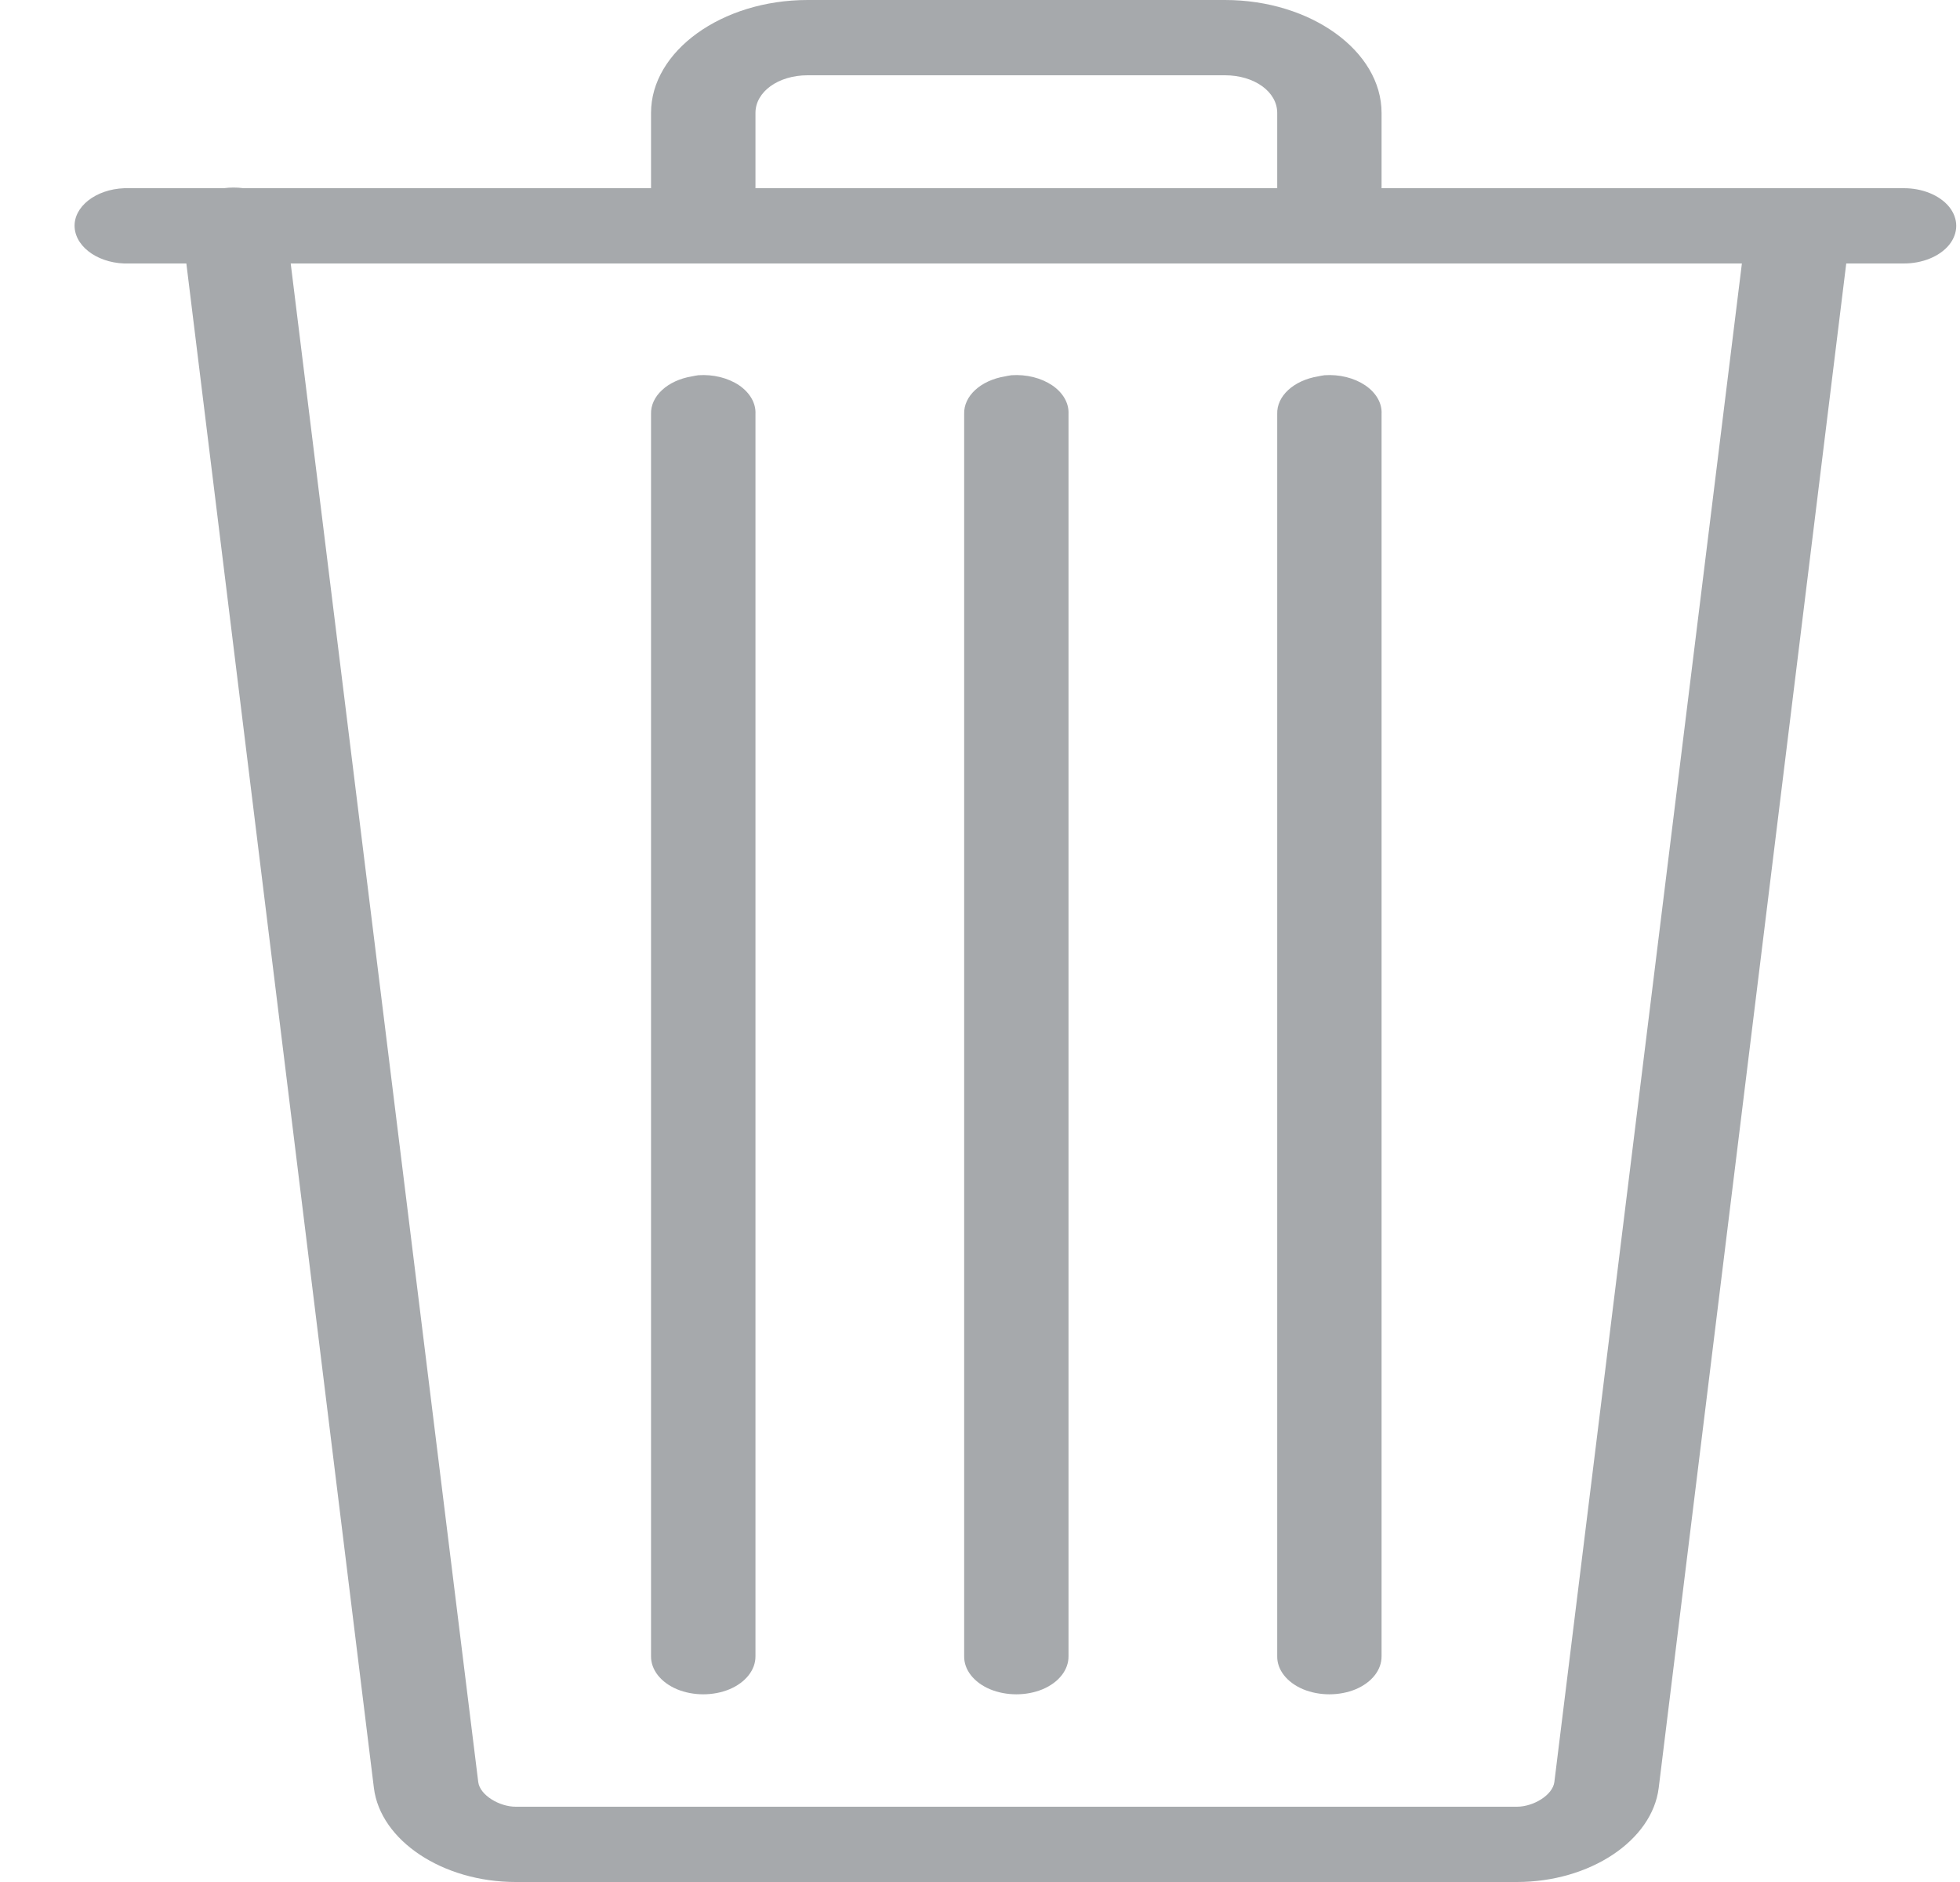 <svg width="25" height="24" viewBox="0 0 25 24" fill="none" xmlns="http://www.w3.org/2000/svg">
<path d="M10.301 0C9.207 0 8.304 0.651 8.304 1.44V2.4H3.105C3.022 2.389 2.939 2.389 2.855 2.4H1.649C1.628 2.4 1.608 2.4 1.587 2.4C1.22 2.413 0.934 2.638 0.952 2.902C0.971 3.167 1.283 3.373 1.649 3.36H2.377L4.769 22.8C4.852 23.471 5.645 24 6.578 24H19.348C20.281 24 21.074 23.471 21.157 22.8L23.549 3.36H24.277C24.516 3.362 24.74 3.272 24.862 3.122C24.982 2.972 24.982 2.788 24.862 2.638C24.74 2.488 24.516 2.398 24.277 2.4H17.622V1.44C17.622 0.651 16.72 0 15.625 0H10.301ZM10.301 0.96H15.625C16 0.96 16.291 1.17 16.291 1.44V2.4H9.636V1.44C9.636 1.17 9.927 0.96 10.301 0.96ZM3.708 3.36H22.218L19.826 22.725C19.805 22.892 19.559 23.04 19.348 23.04H6.578C6.368 23.04 6.121 22.892 6.1 22.725L3.708 3.36ZM8.908 4.785C8.879 4.789 8.85 4.794 8.824 4.8C8.515 4.851 8.297 5.051 8.304 5.28V21.12C8.302 21.293 8.427 21.454 8.635 21.542C8.843 21.628 9.097 21.628 9.305 21.542C9.513 21.454 9.638 21.293 9.636 21.12V5.28C9.643 5.141 9.565 5.008 9.428 4.914C9.287 4.819 9.097 4.772 8.908 4.785ZM12.901 4.785C12.872 4.789 12.844 4.794 12.818 4.8C12.508 4.851 12.29 5.051 12.298 5.28V21.12C12.295 21.293 12.42 21.454 12.628 21.542C12.836 21.628 13.091 21.628 13.299 21.542C13.507 21.454 13.631 21.293 13.629 21.12V5.28C13.636 5.141 13.559 5.008 13.421 4.914C13.28 4.819 13.091 4.772 12.901 4.785ZM16.894 4.785C16.865 4.789 16.837 4.794 16.811 4.8C16.501 4.851 16.283 5.051 16.291 5.28V21.12C16.288 21.293 16.413 21.454 16.621 21.542C16.829 21.628 17.084 21.628 17.292 21.542C17.5 21.454 17.624 21.293 17.622 21.12V5.28C17.63 5.141 17.552 5.008 17.414 4.914C17.273 4.819 17.084 4.772 16.894 4.785Z" fill="#A6A9AC"/>
</svg>
